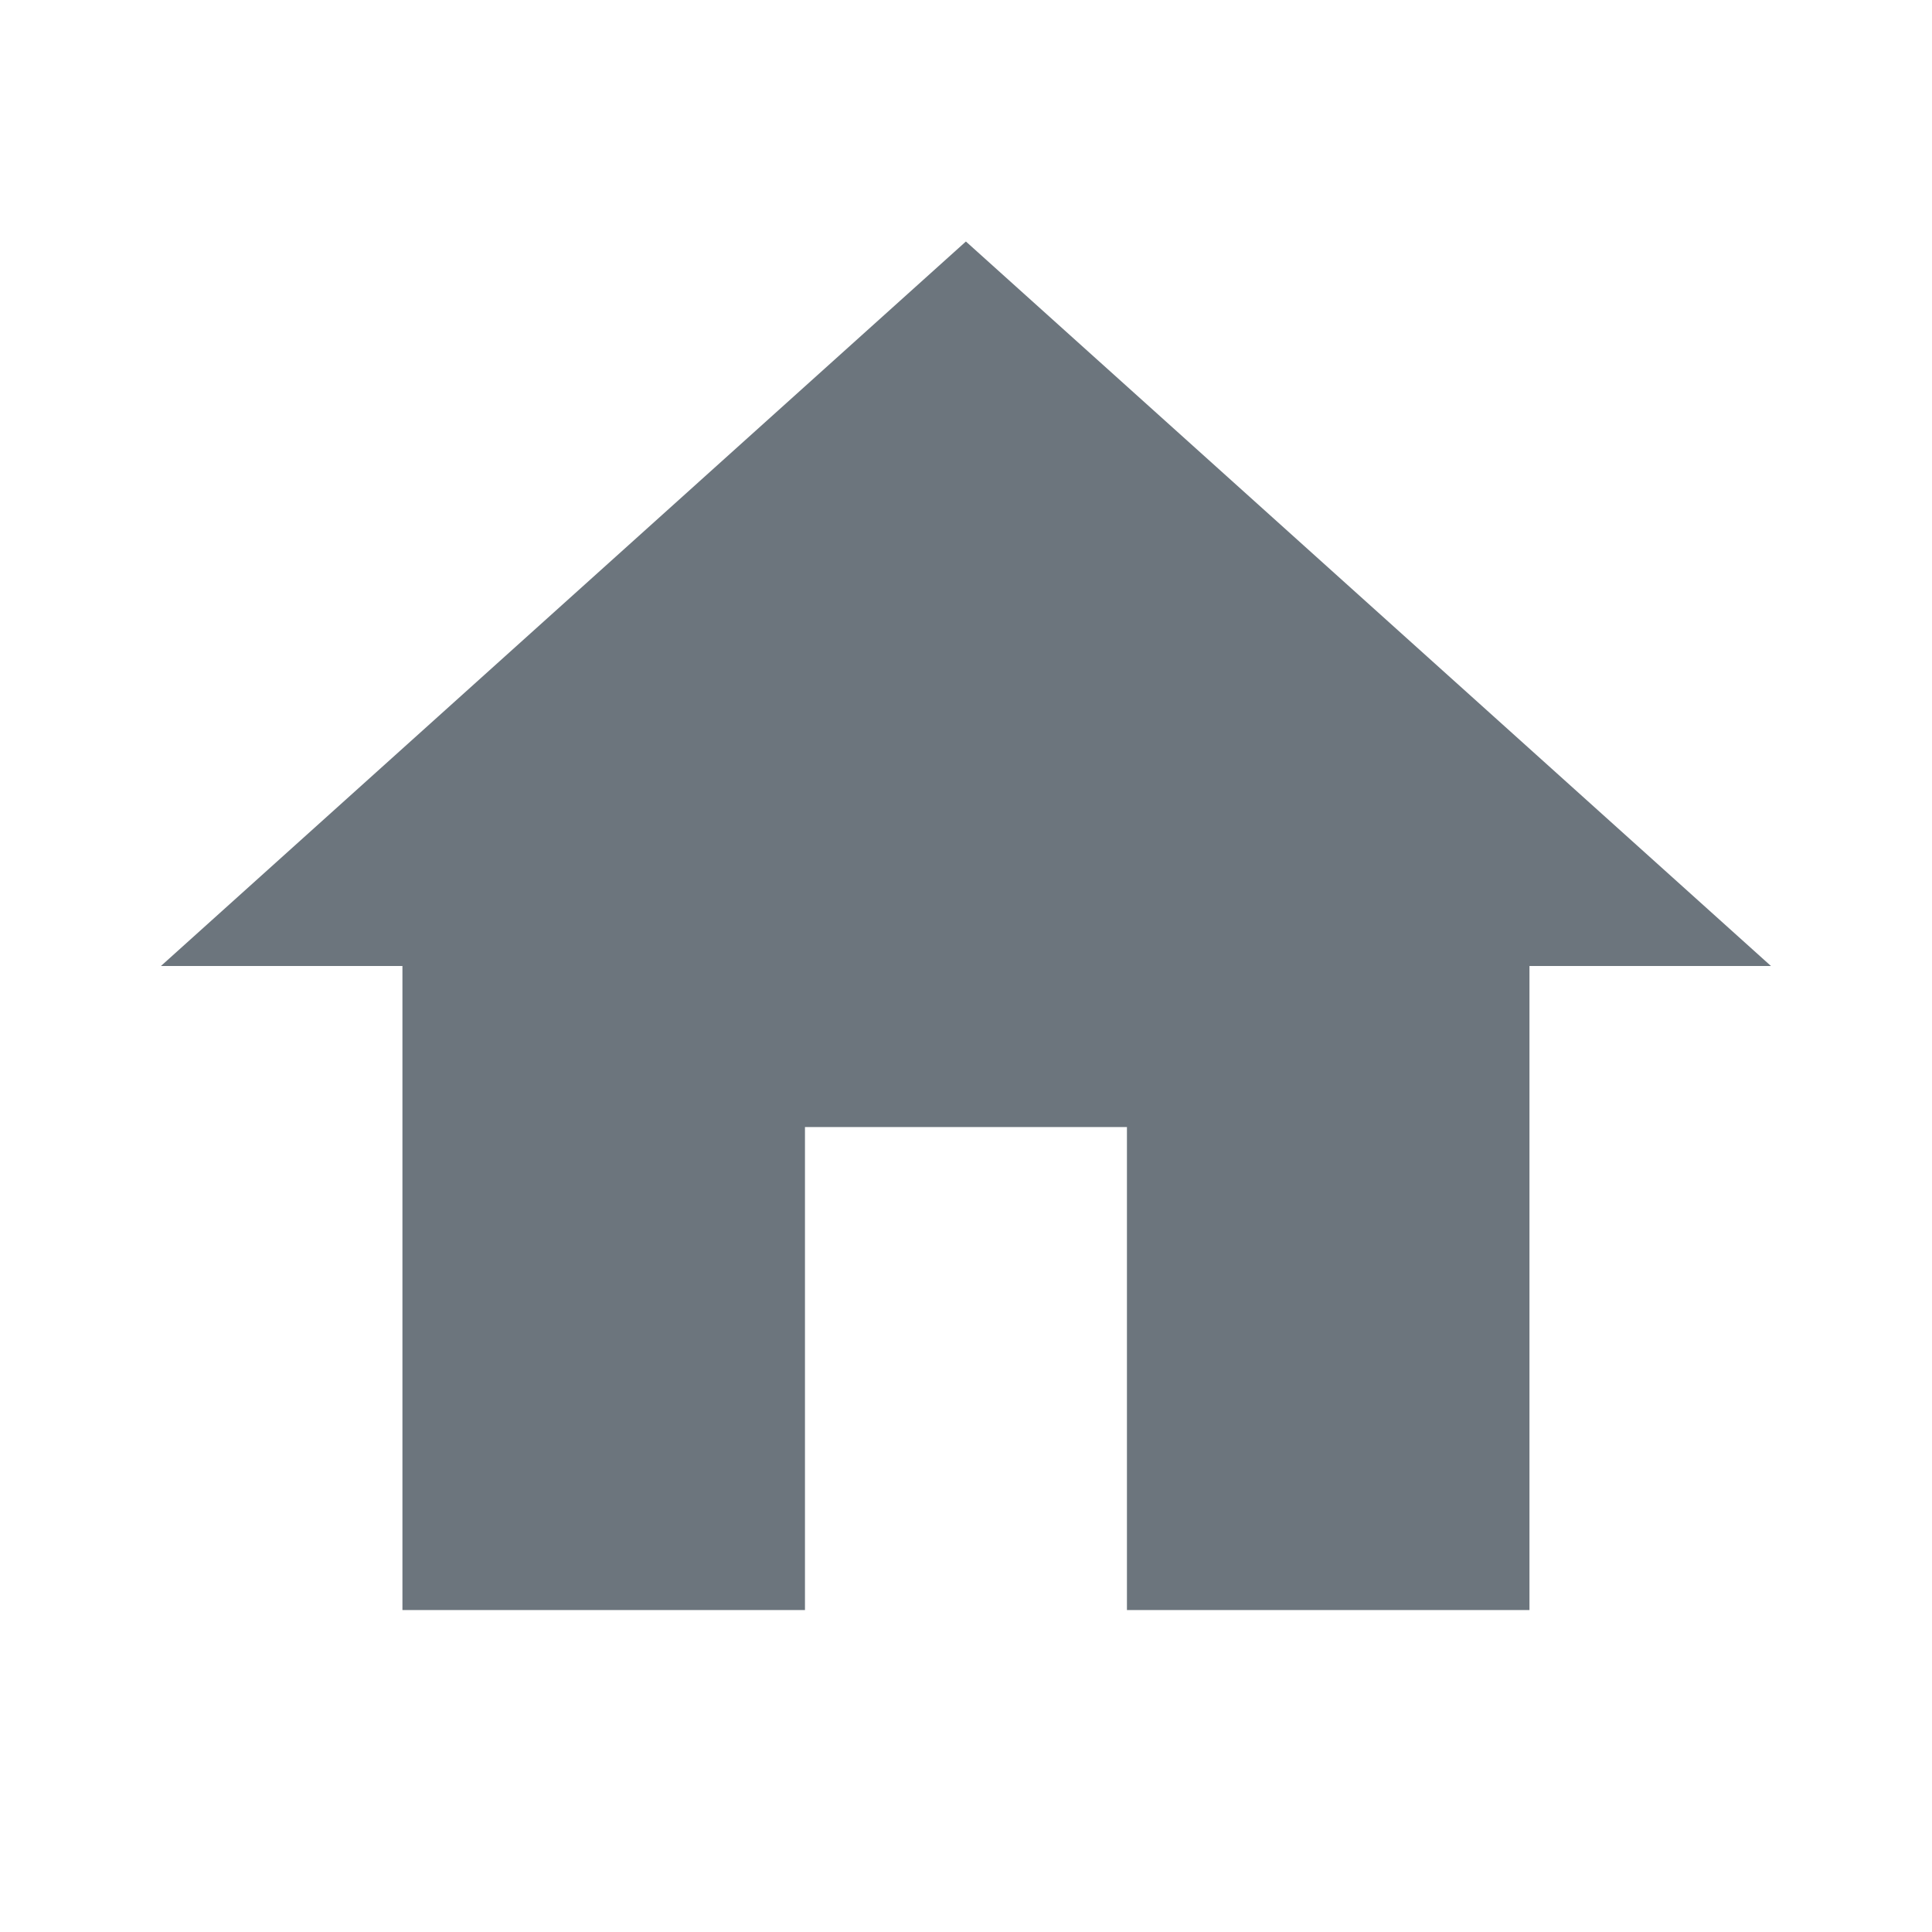 <svg width="20" height="20" viewBox="0 0 20 20" fill="none" xmlns="http://www.w3.org/2000/svg">
<path d="M8.333 16.667V11.667H11.666V16.667H15.833V10H18.333L9.999 2.5L1.666 10H4.166V16.667H8.333Z" fill="#6C757D"/>
</svg>
